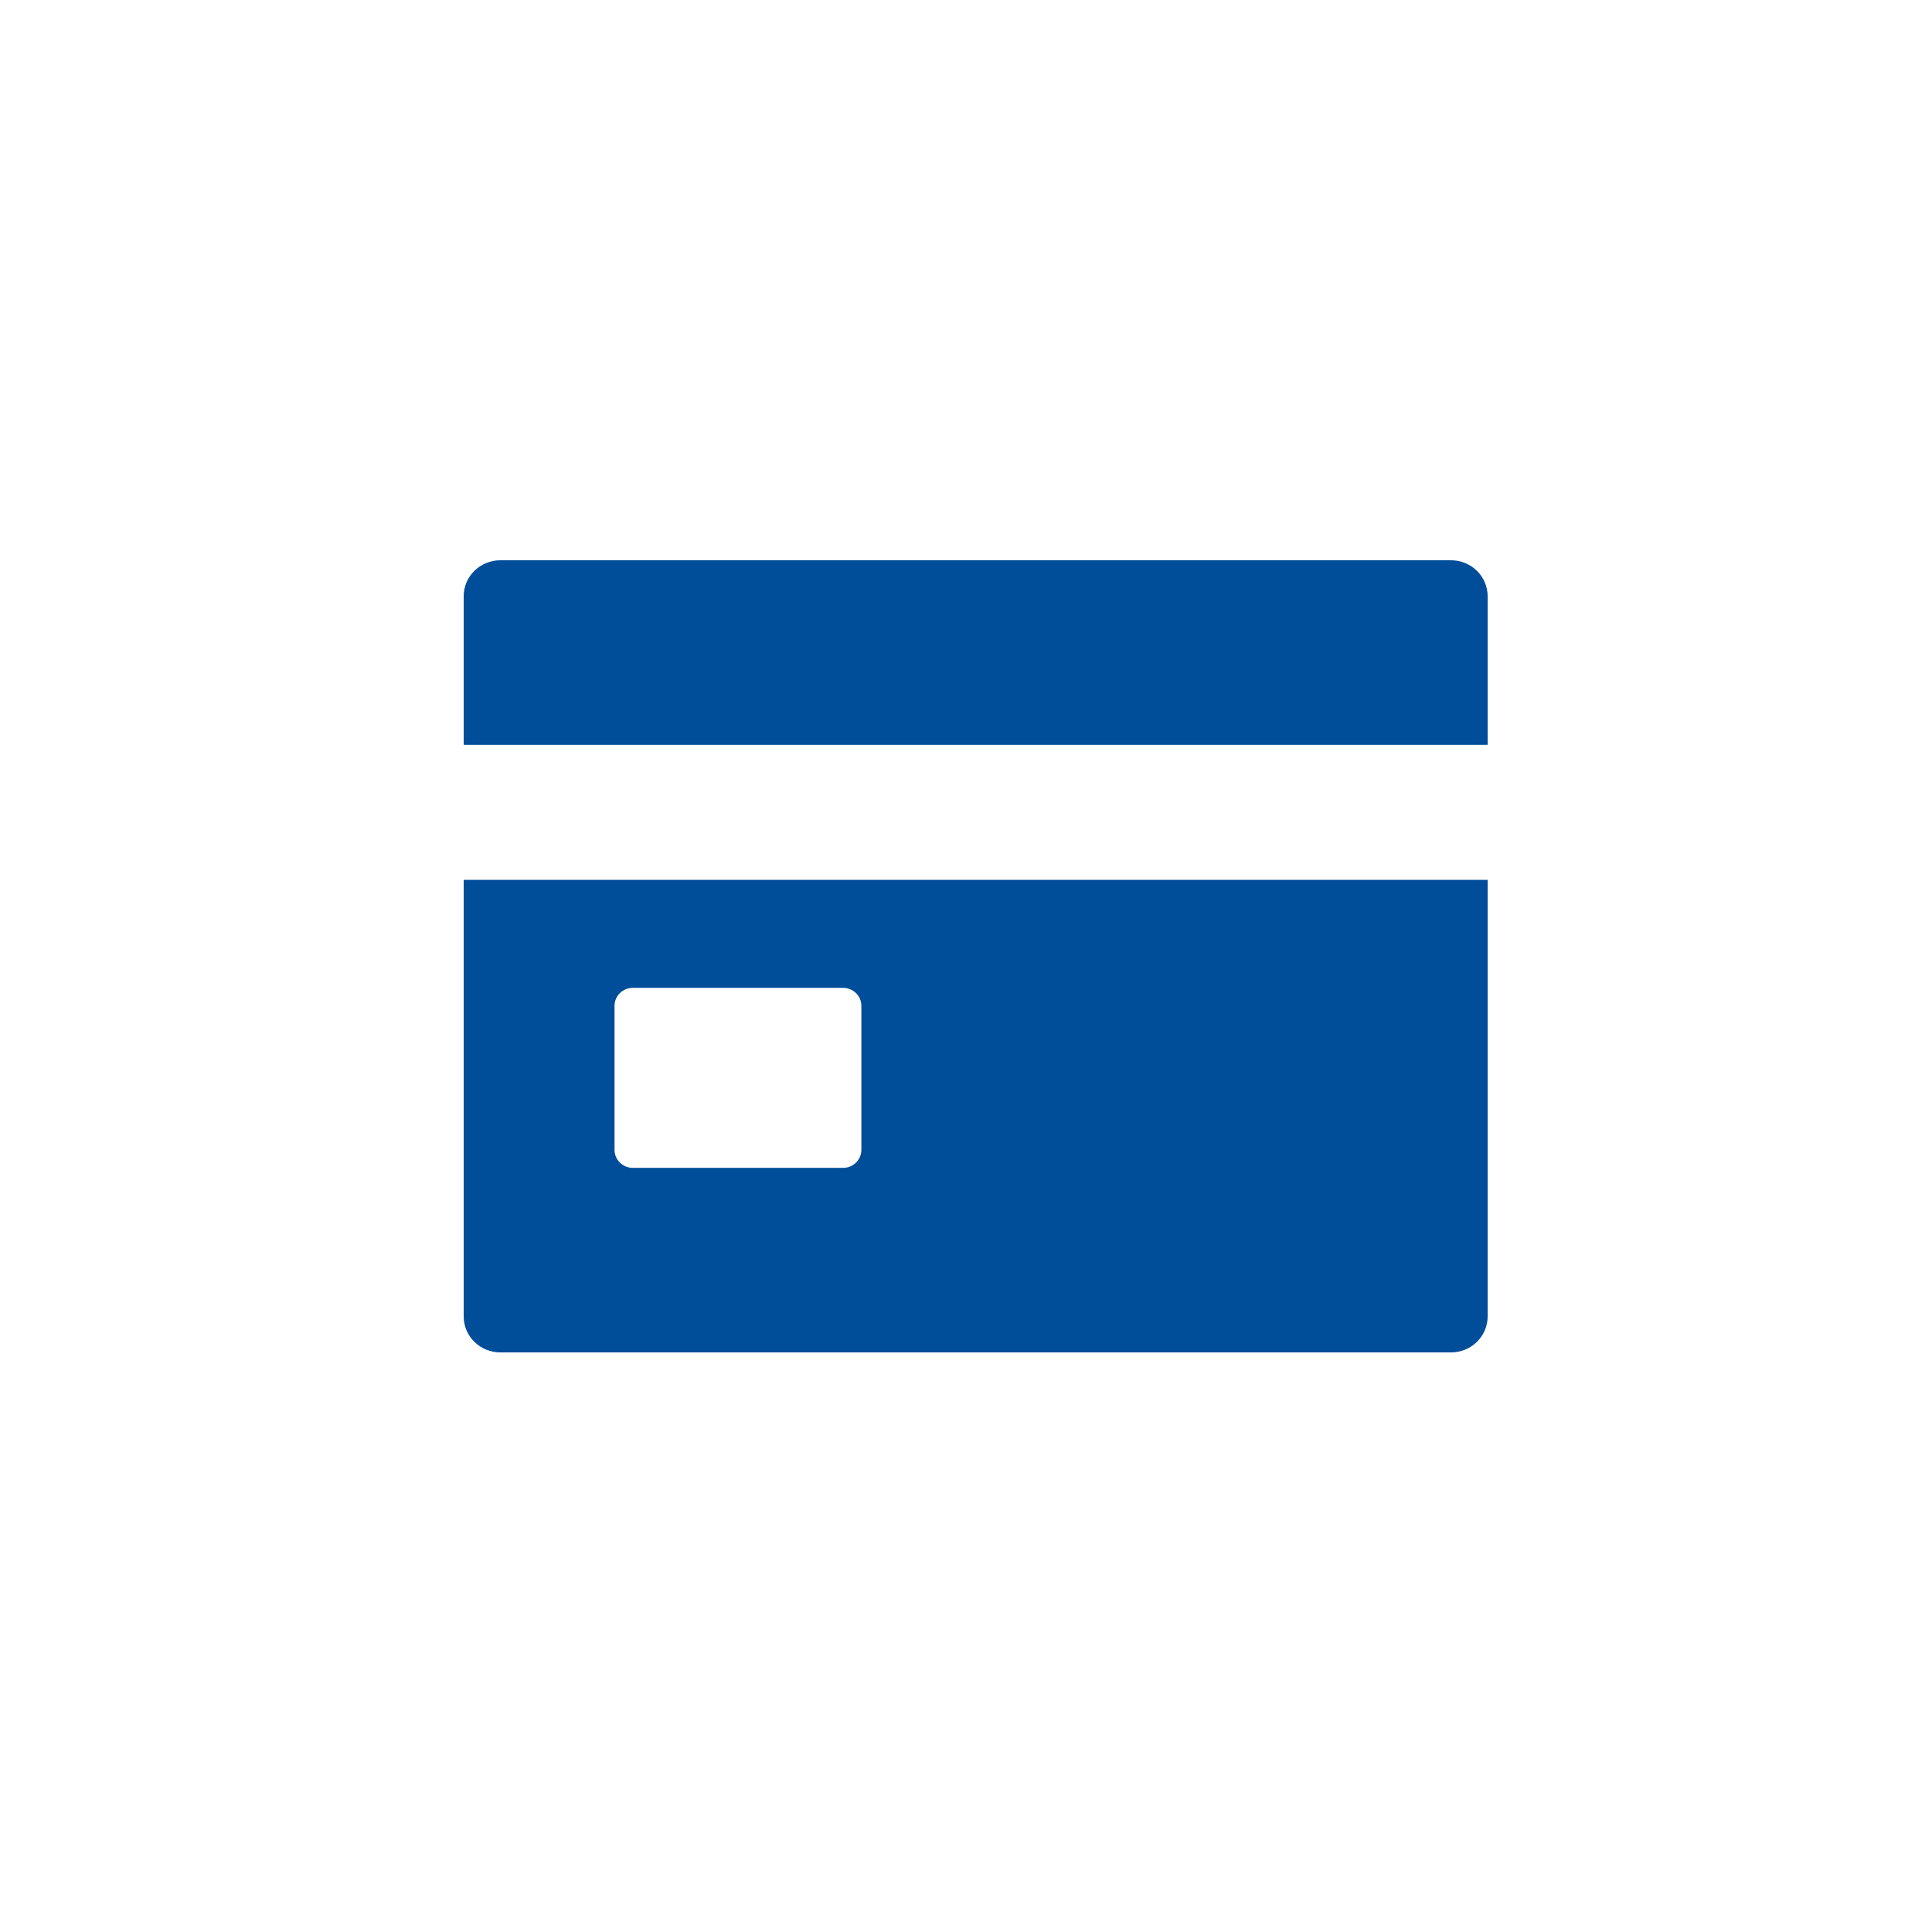 <svg width="100" height="100" viewBox="0 0 100 100" fill="none" xmlns="http://www.w3.org/2000/svg">
<path d="M24 68.136C24 68.631 24.199 69.105 24.554 69.454C24.909 69.804 25.391 70 25.893 70H75.107C75.609 70 76.091 69.804 76.446 69.454C76.801 69.105 77 68.631 77 68.136V45.54H24V68.136ZM31.808 52.062C31.808 51.815 31.908 51.578 32.085 51.404C32.263 51.229 32.504 51.131 32.755 51.131H43.638C43.889 51.131 44.13 51.229 44.308 51.404C44.485 51.578 44.585 51.815 44.585 52.062V59.517C44.585 59.764 44.485 60.001 44.308 60.176C44.13 60.351 43.889 60.449 43.638 60.449H32.755C32.504 60.449 32.263 60.351 32.085 60.176C31.908 60.001 31.808 59.764 31.808 59.517V52.062ZM75.107 29H25.893C25.391 29 24.909 29.196 24.554 29.546C24.199 29.895 24 30.369 24 30.864V38.551H77V30.864C77 30.369 76.801 29.895 76.446 29.546C76.091 29.196 75.609 29 75.107 29Z" fill="#004D99"/>
</svg>
